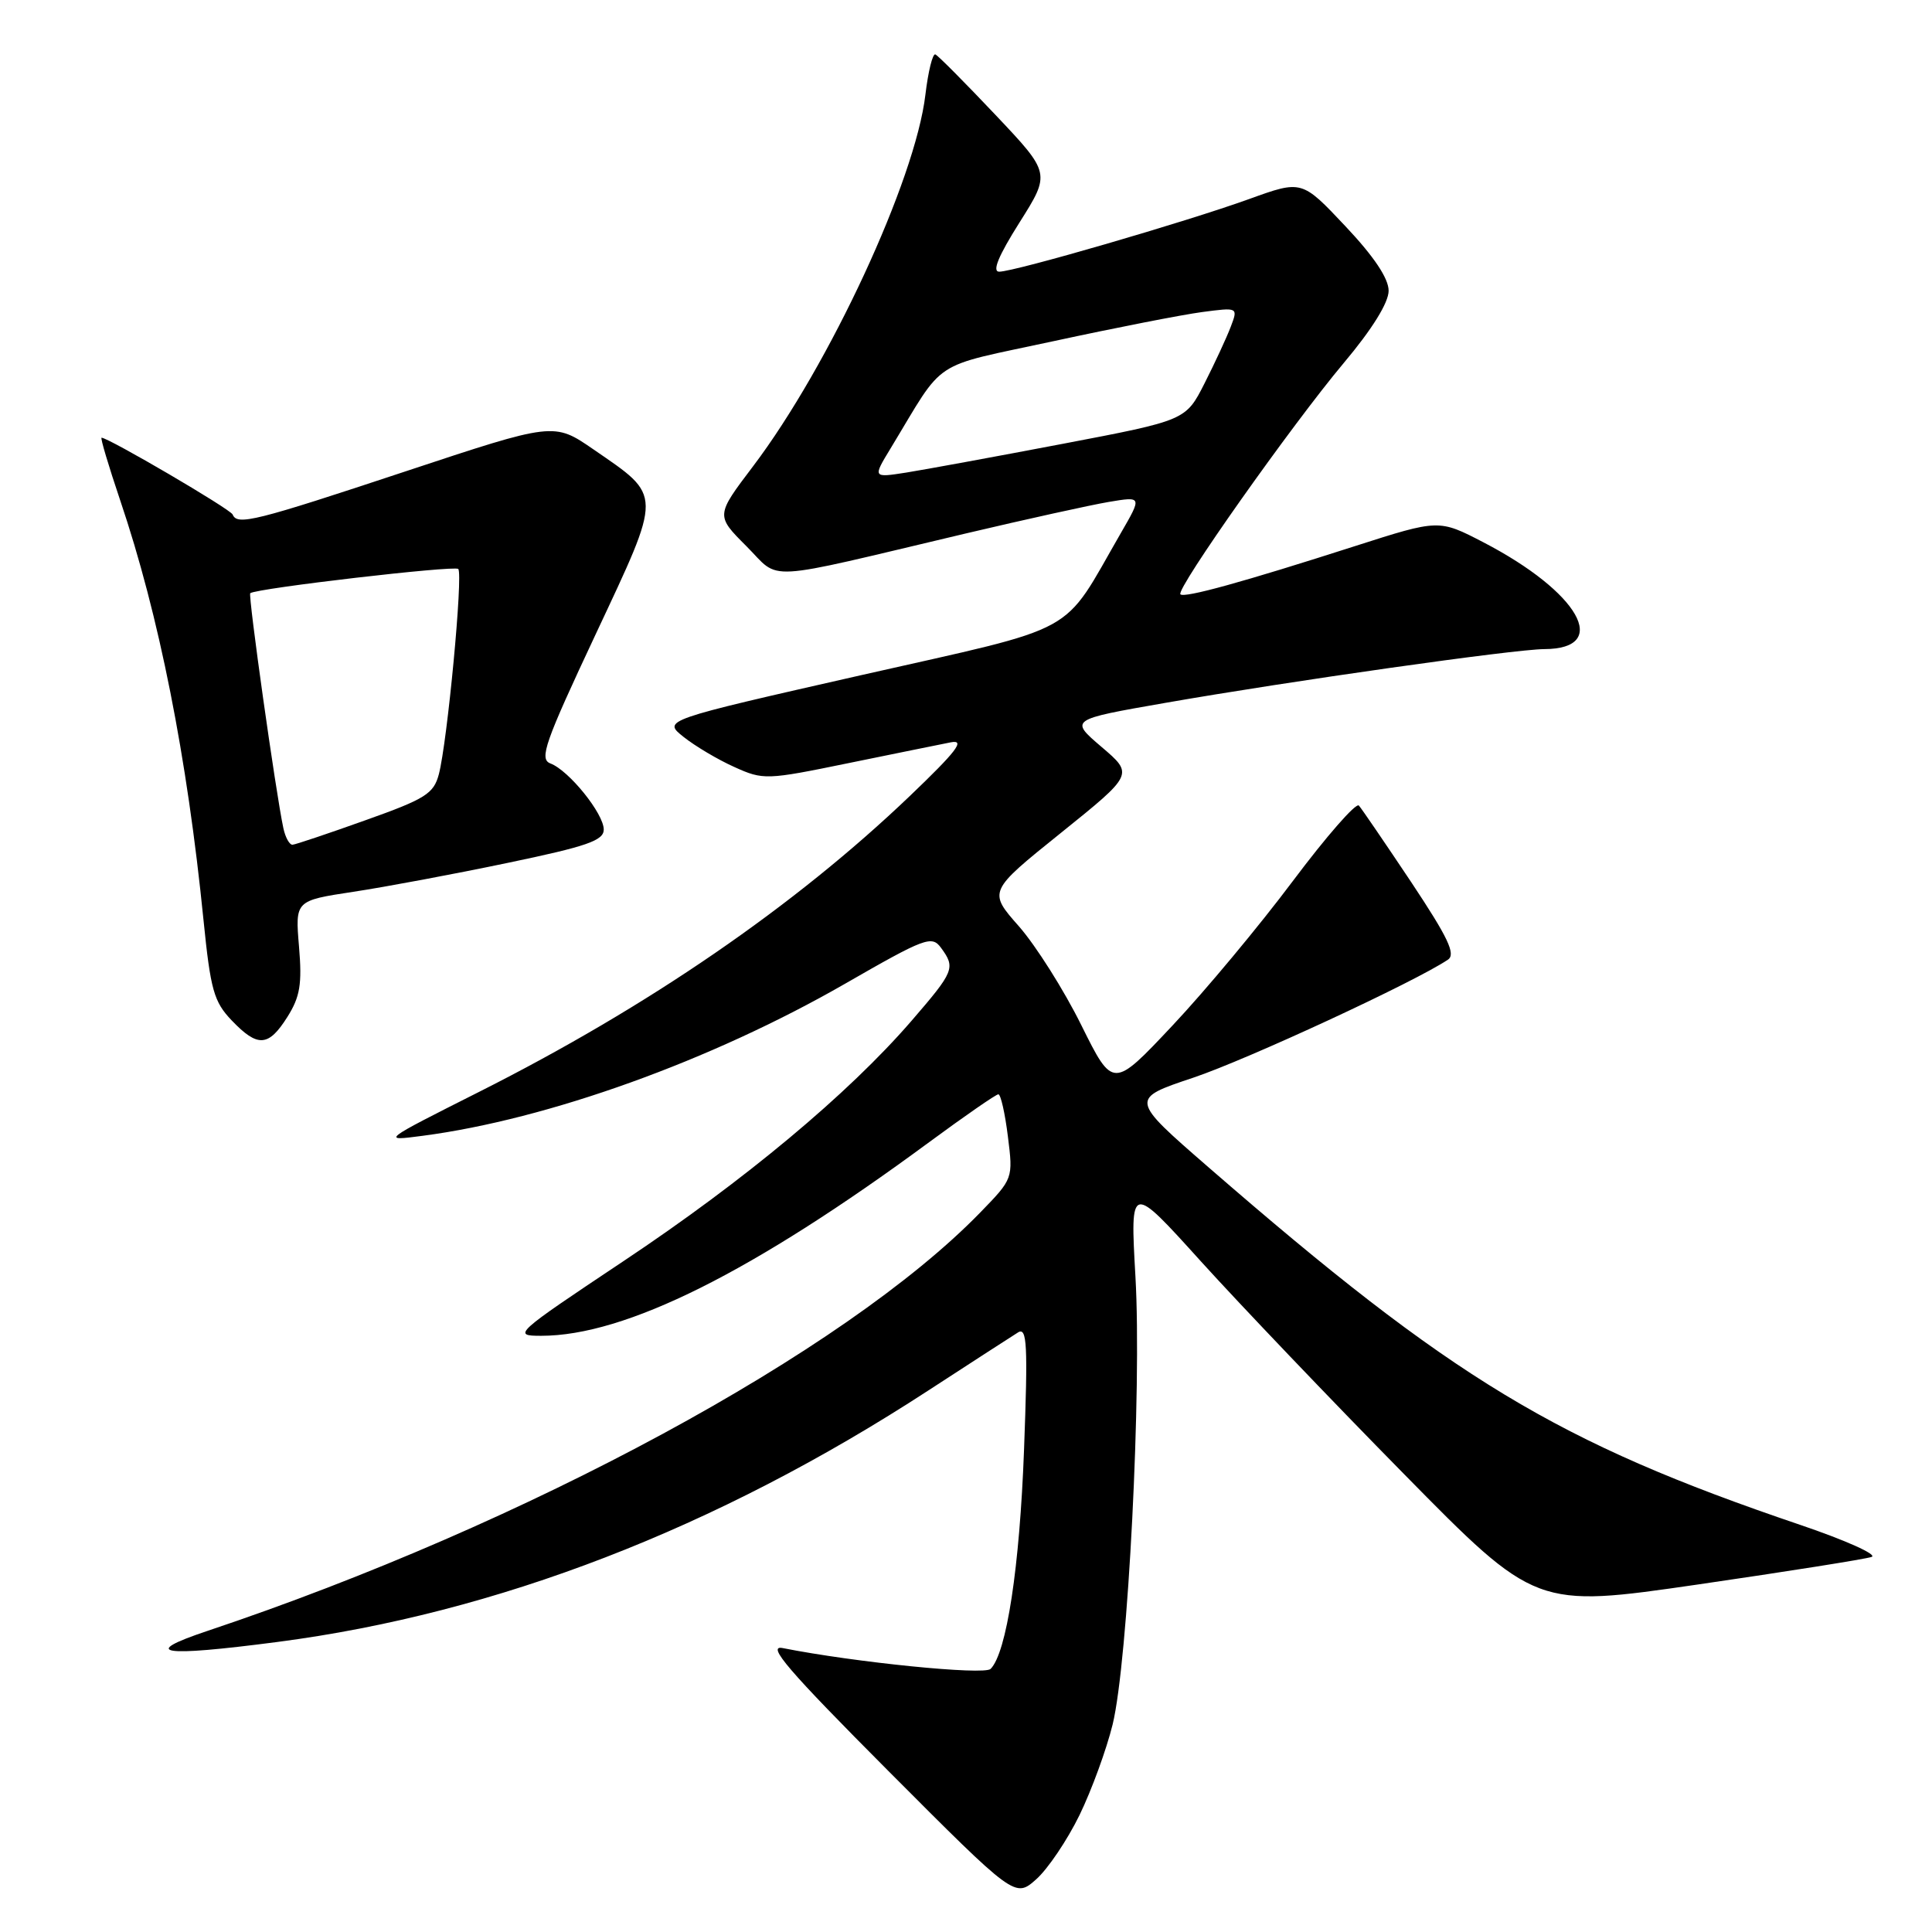 <?xml version="1.0" encoding="UTF-8" standalone="no"?>
<!DOCTYPE svg PUBLIC "-//W3C//DTD SVG 1.1//EN" "http://www.w3.org/Graphics/SVG/1.1/DTD/svg11.dtd" >
<svg xmlns="http://www.w3.org/2000/svg" xmlns:xlink="http://www.w3.org/1999/xlink" version="1.1" viewBox="0 0 256 256">
 <g >
 <path fill="currentColor"
d=" M 143.04 240.51 C 144.65 237.20 146.62 231.80 147.43 228.50 C 149.47 220.13 151.31 184.04 150.45 169.13 C 149.75 156.76 149.75 156.76 159.12 167.13 C 164.28 172.83 176.37 185.50 186.00 195.28 C 203.50 213.07 203.50 213.07 225.00 209.95 C 236.82 208.23 247.18 206.59 248.00 206.30 C 248.82 206.01 244.55 204.09 238.50 202.04 C 206.29 191.12 192.41 182.72 160.11 154.65 C 149.71 145.61 149.71 145.61 158.11 142.80 C 165.24 140.41 187.54 130.08 191.86 127.16 C 192.93 126.44 191.88 124.24 186.98 116.87 C 183.54 111.72 180.43 107.16 180.06 106.74 C 179.68 106.32 175.75 110.82 171.31 116.74 C 166.88 122.66 159.70 131.28 155.36 135.89 C 147.47 144.28 147.47 144.28 143.28 135.84 C 140.98 131.19 137.26 125.31 135.02 122.75 C 130.93 118.12 130.93 118.12 140.58 110.36 C 150.22 102.60 150.22 102.60 145.97 98.98 C 141.72 95.35 141.72 95.35 154.38 93.14 C 170.95 90.24 200.66 86.03 204.63 86.01 C 213.52 85.98 209.24 78.45 196.58 71.87 C 190.66 68.80 190.66 68.80 179.58 72.35 C 164.63 77.15 156.94 79.27 156.41 78.75 C 155.77 78.10 171.15 56.32 178.06 48.09 C 181.82 43.62 184.00 40.10 184.00 38.53 C 184.00 36.89 182.07 34.00 178.25 29.95 C 172.50 23.85 172.50 23.85 165.50 26.38 C 157.14 29.40 134.44 36.00 132.40 36.00 C 131.43 36.00 132.30 33.90 135.09 29.48 C 139.21 22.95 139.21 22.95 131.91 15.23 C 127.89 10.98 124.31 7.37 123.94 7.21 C 123.58 7.06 122.99 9.46 122.62 12.55 C 121.29 23.85 109.89 48.43 99.78 61.79 C 94.84 68.31 94.84 68.31 98.90 72.37 C 103.55 77.02 100.46 77.20 128.00 70.68 C 135.97 68.80 144.49 66.92 146.91 66.51 C 151.33 65.77 151.33 65.77 148.52 70.63 C 140.54 84.45 143.58 82.79 114.12 89.46 C 87.80 95.43 87.80 95.43 90.57 97.64 C 92.10 98.86 95.13 100.66 97.30 101.63 C 101.14 103.37 101.55 103.35 112.37 101.13 C 118.49 99.88 124.62 98.63 126.00 98.36 C 127.95 97.99 126.75 99.55 120.54 105.49 C 105.27 120.08 85.91 133.38 63.50 144.67 C 50.50 151.22 50.50 151.22 56.00 150.50 C 72.62 148.32 94.23 140.54 111.94 130.37 C 122.60 124.24 123.47 123.92 124.69 125.59 C 126.64 128.25 126.45 128.70 120.75 135.30 C 112.39 144.96 98.67 156.41 82.64 167.09 C 68.12 176.77 67.87 177.00 71.71 177.00 C 82.87 177.00 99.74 168.58 123.11 151.35 C 127.85 147.86 131.98 145.00 132.29 145.00 C 132.60 145.00 133.17 147.51 133.55 150.58 C 134.25 156.17 134.25 156.17 129.88 160.67 C 111.95 179.11 69.75 201.96 27.50 216.10 C 18.44 219.13 21.28 219.59 36.75 217.57 C 65.79 213.79 94.90 202.55 123.00 184.25 C 128.78 180.49 134.13 177.03 134.90 176.55 C 136.09 175.82 136.21 178.17 135.69 192.10 C 135.11 207.67 133.38 219.02 131.26 221.14 C 130.40 222.00 113.25 220.27 103.72 218.38 C 101.52 217.94 104.39 221.29 117.72 234.67 C 134.50 251.50 134.50 251.50 137.31 249.01 C 138.85 247.64 141.43 243.81 143.04 240.51 Z  M 38.08 134.75 C 39.76 132.08 40.04 130.41 39.62 125.42 C 39.11 119.34 39.11 119.34 46.80 118.17 C 51.04 117.53 60.24 115.81 67.25 114.34 C 77.77 112.15 80.00 111.38 80.00 109.92 C 80.00 107.81 75.38 102.08 72.93 101.16 C 71.42 100.58 72.18 98.42 78.95 84.00 C 87.81 65.11 87.82 65.87 78.64 59.55 C 73.40 55.94 73.40 55.94 53.70 62.47 C 33.77 69.08 31.43 69.66 30.83 68.18 C 30.55 67.47 14.37 58.00 13.46 58.00 C 13.27 58.00 14.39 61.74 15.93 66.31 C 21.08 81.52 24.80 100.29 26.97 121.96 C 27.90 131.18 28.34 132.74 30.70 135.21 C 34.15 138.81 35.57 138.73 38.08 134.75 Z  M 118.01 59.41 C 125.37 47.27 123.07 48.78 139.63 45.20 C 147.81 43.43 156.65 41.70 159.28 41.35 C 164.06 40.72 164.06 40.72 163.08 43.30 C 162.54 44.72 160.98 48.09 159.61 50.79 C 157.12 55.70 157.12 55.70 140.81 58.81 C 131.84 60.52 122.51 62.23 120.07 62.62 C 115.64 63.31 115.64 63.31 118.01 59.41 Z  M 37.55 109.75 C 36.54 105.04 32.85 78.83 33.16 78.60 C 34.08 77.94 60.23 74.90 60.72 75.39 C 61.38 76.05 59.28 98.30 58.15 102.59 C 57.47 105.17 56.37 105.86 48.44 108.68 C 43.52 110.44 39.17 111.90 38.77 111.93 C 38.37 111.97 37.82 110.99 37.55 109.75 Z "/>
</g>
</svg>